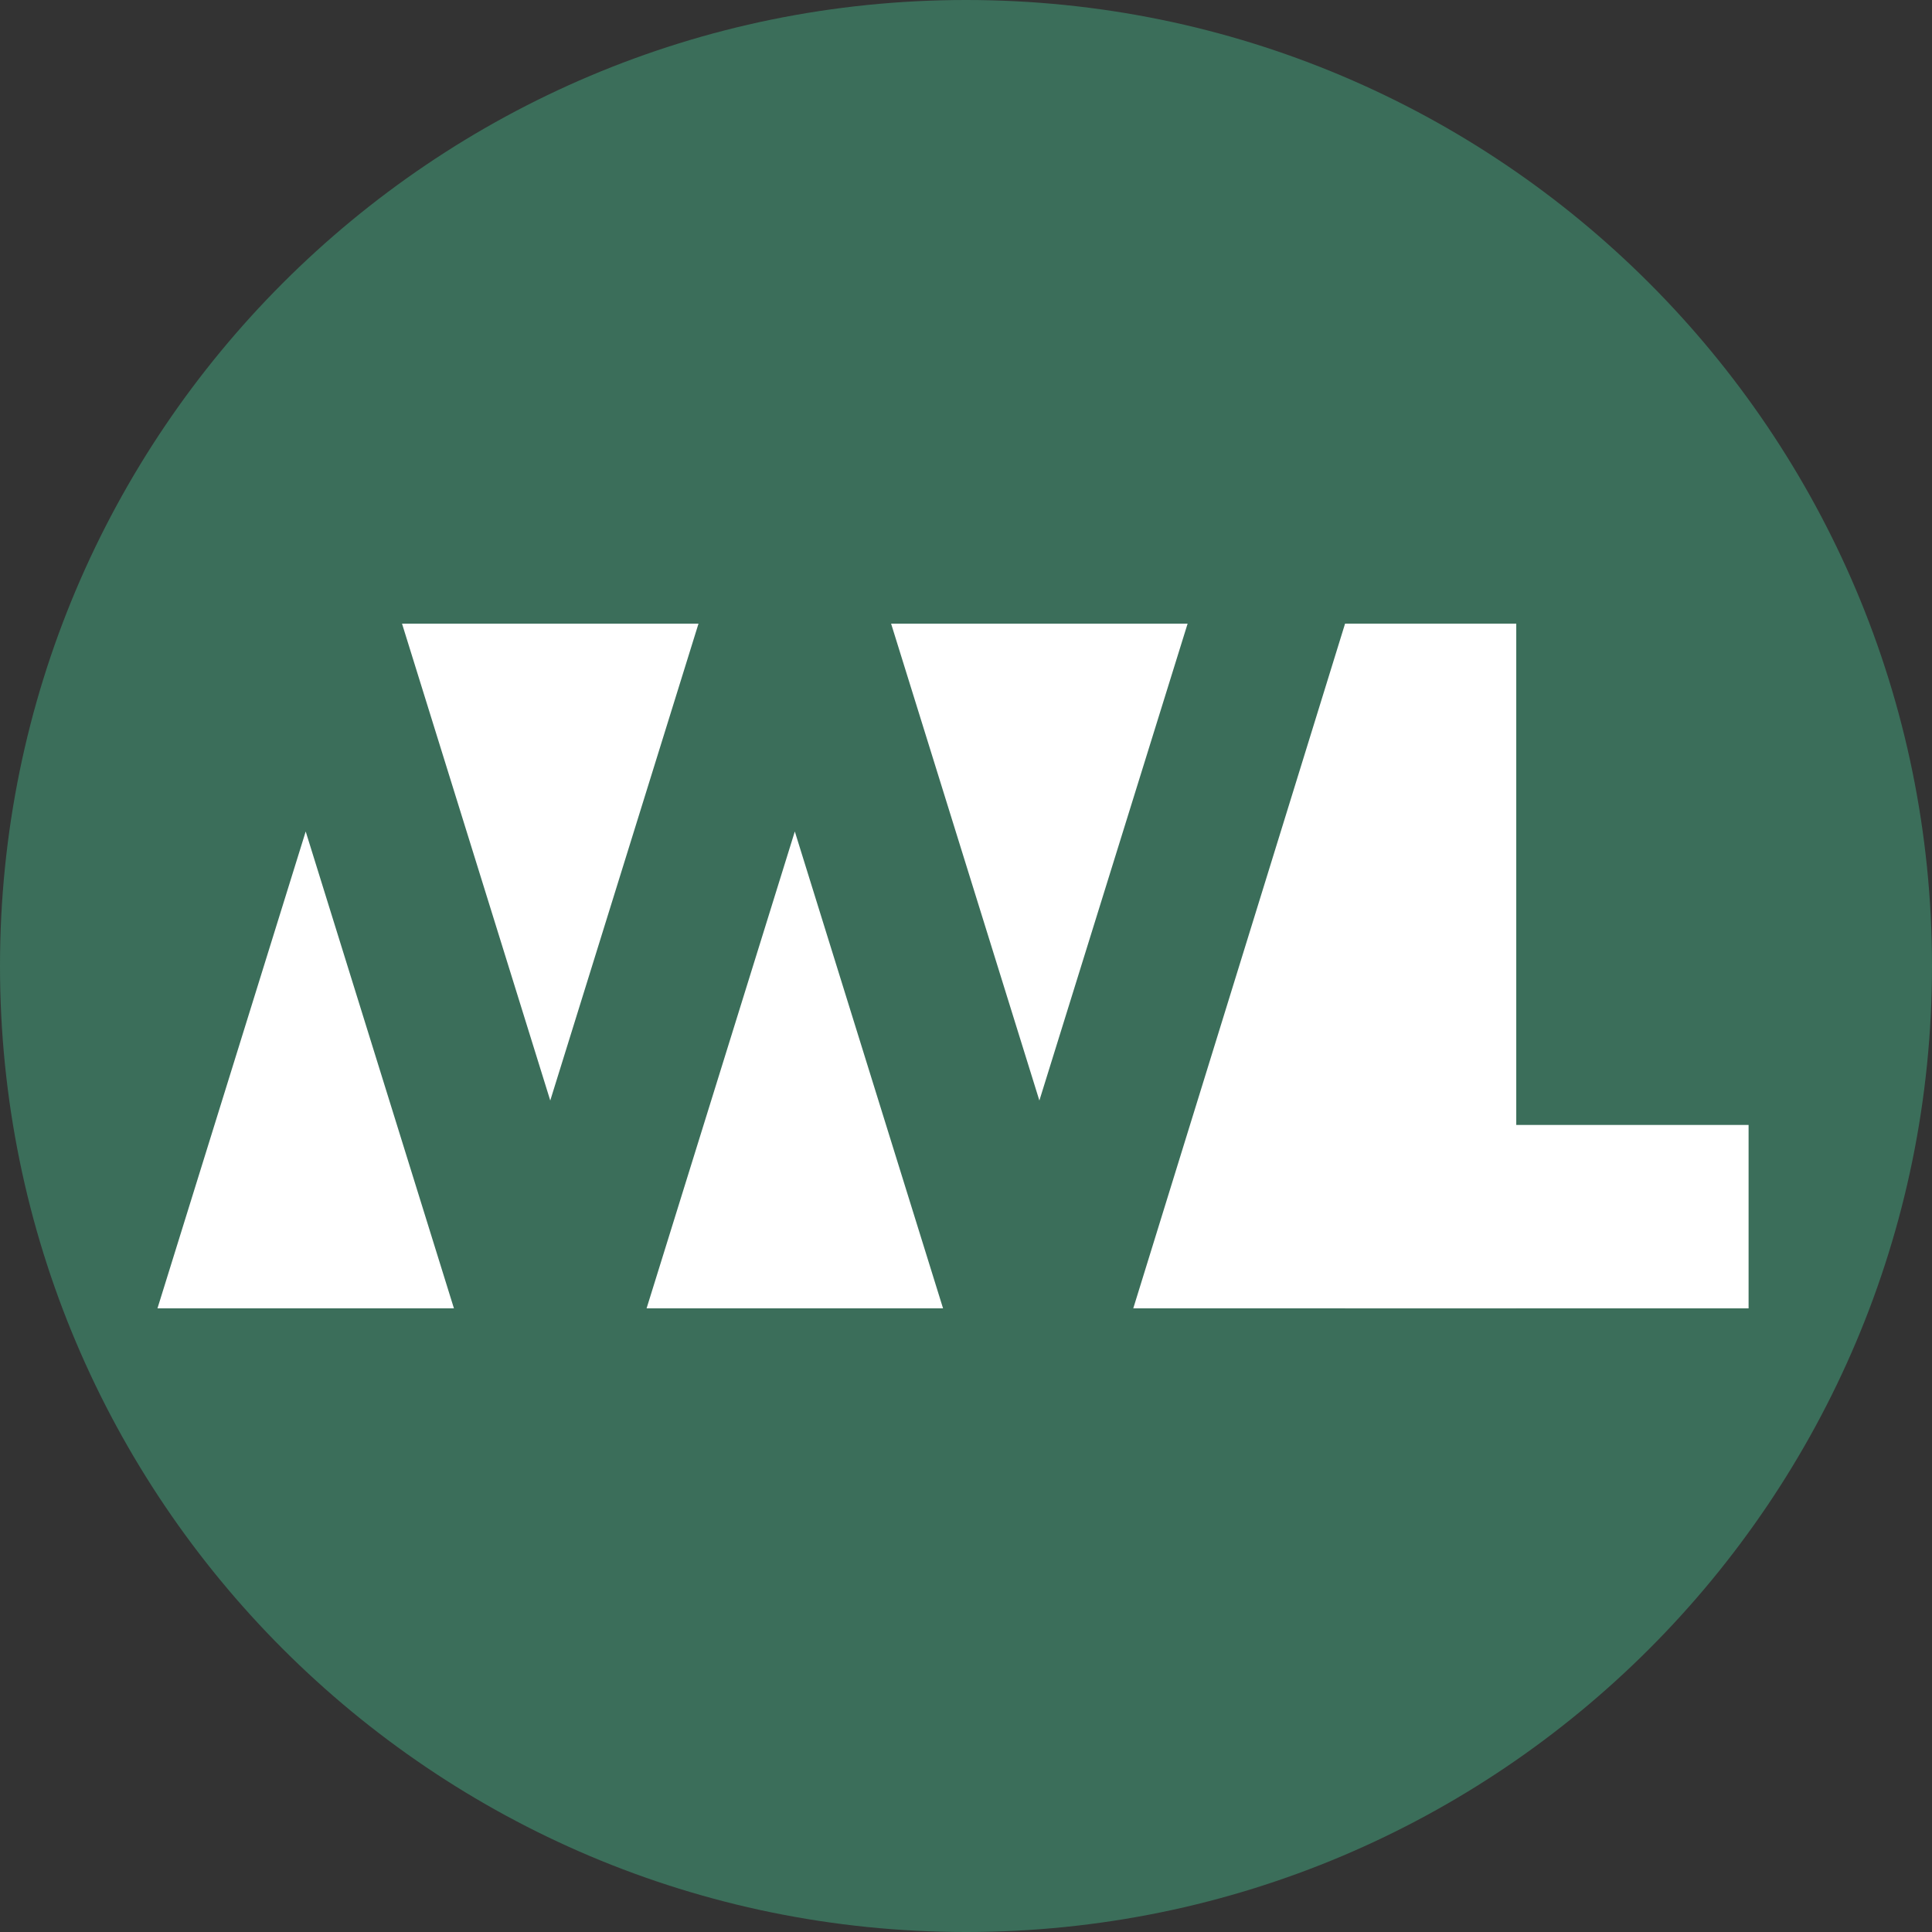 <svg width="48" height="48" viewBox="0 0 48 48" fill="none" xmlns="http://www.w3.org/2000/svg">
<rect x="0" y="0" width="48" height="48" fill="#333333" stroke="none"/>
<path d="M48 24C48 37.255 37.255 48 24 48C10.745 48 0 37.255 0 24C0 10.745 10.745 0 24 0C37.255 0 48 10.745 48 24Z" fill="#3B6E5A"/>
<path d="M25.823 27.342L29.506 15.494H22.139L25.823 27.342Z" fill="white"/>
<path d="M19.747 20.658L23.43 32.506H16.064L19.747 20.658Z" fill="white"/>
<path d="M13.671 27.342L17.354 15.494H9.988L13.671 27.342Z" fill="white"/>
<path d="M7.595 20.658L11.278 32.506H3.912L7.595 20.658Z" fill="white"/>
<path d="M33.418 15.494L38.68 32.505H28.156L33.418 15.494Z" fill="white"/>
<path d="M33.418 15.494H37.671V32.506H33.418V15.494Z" fill="white"/>
<path d="M43.443 27.949V32.506H33.418V27.949H43.443Z" fill="white"/>
</svg>



